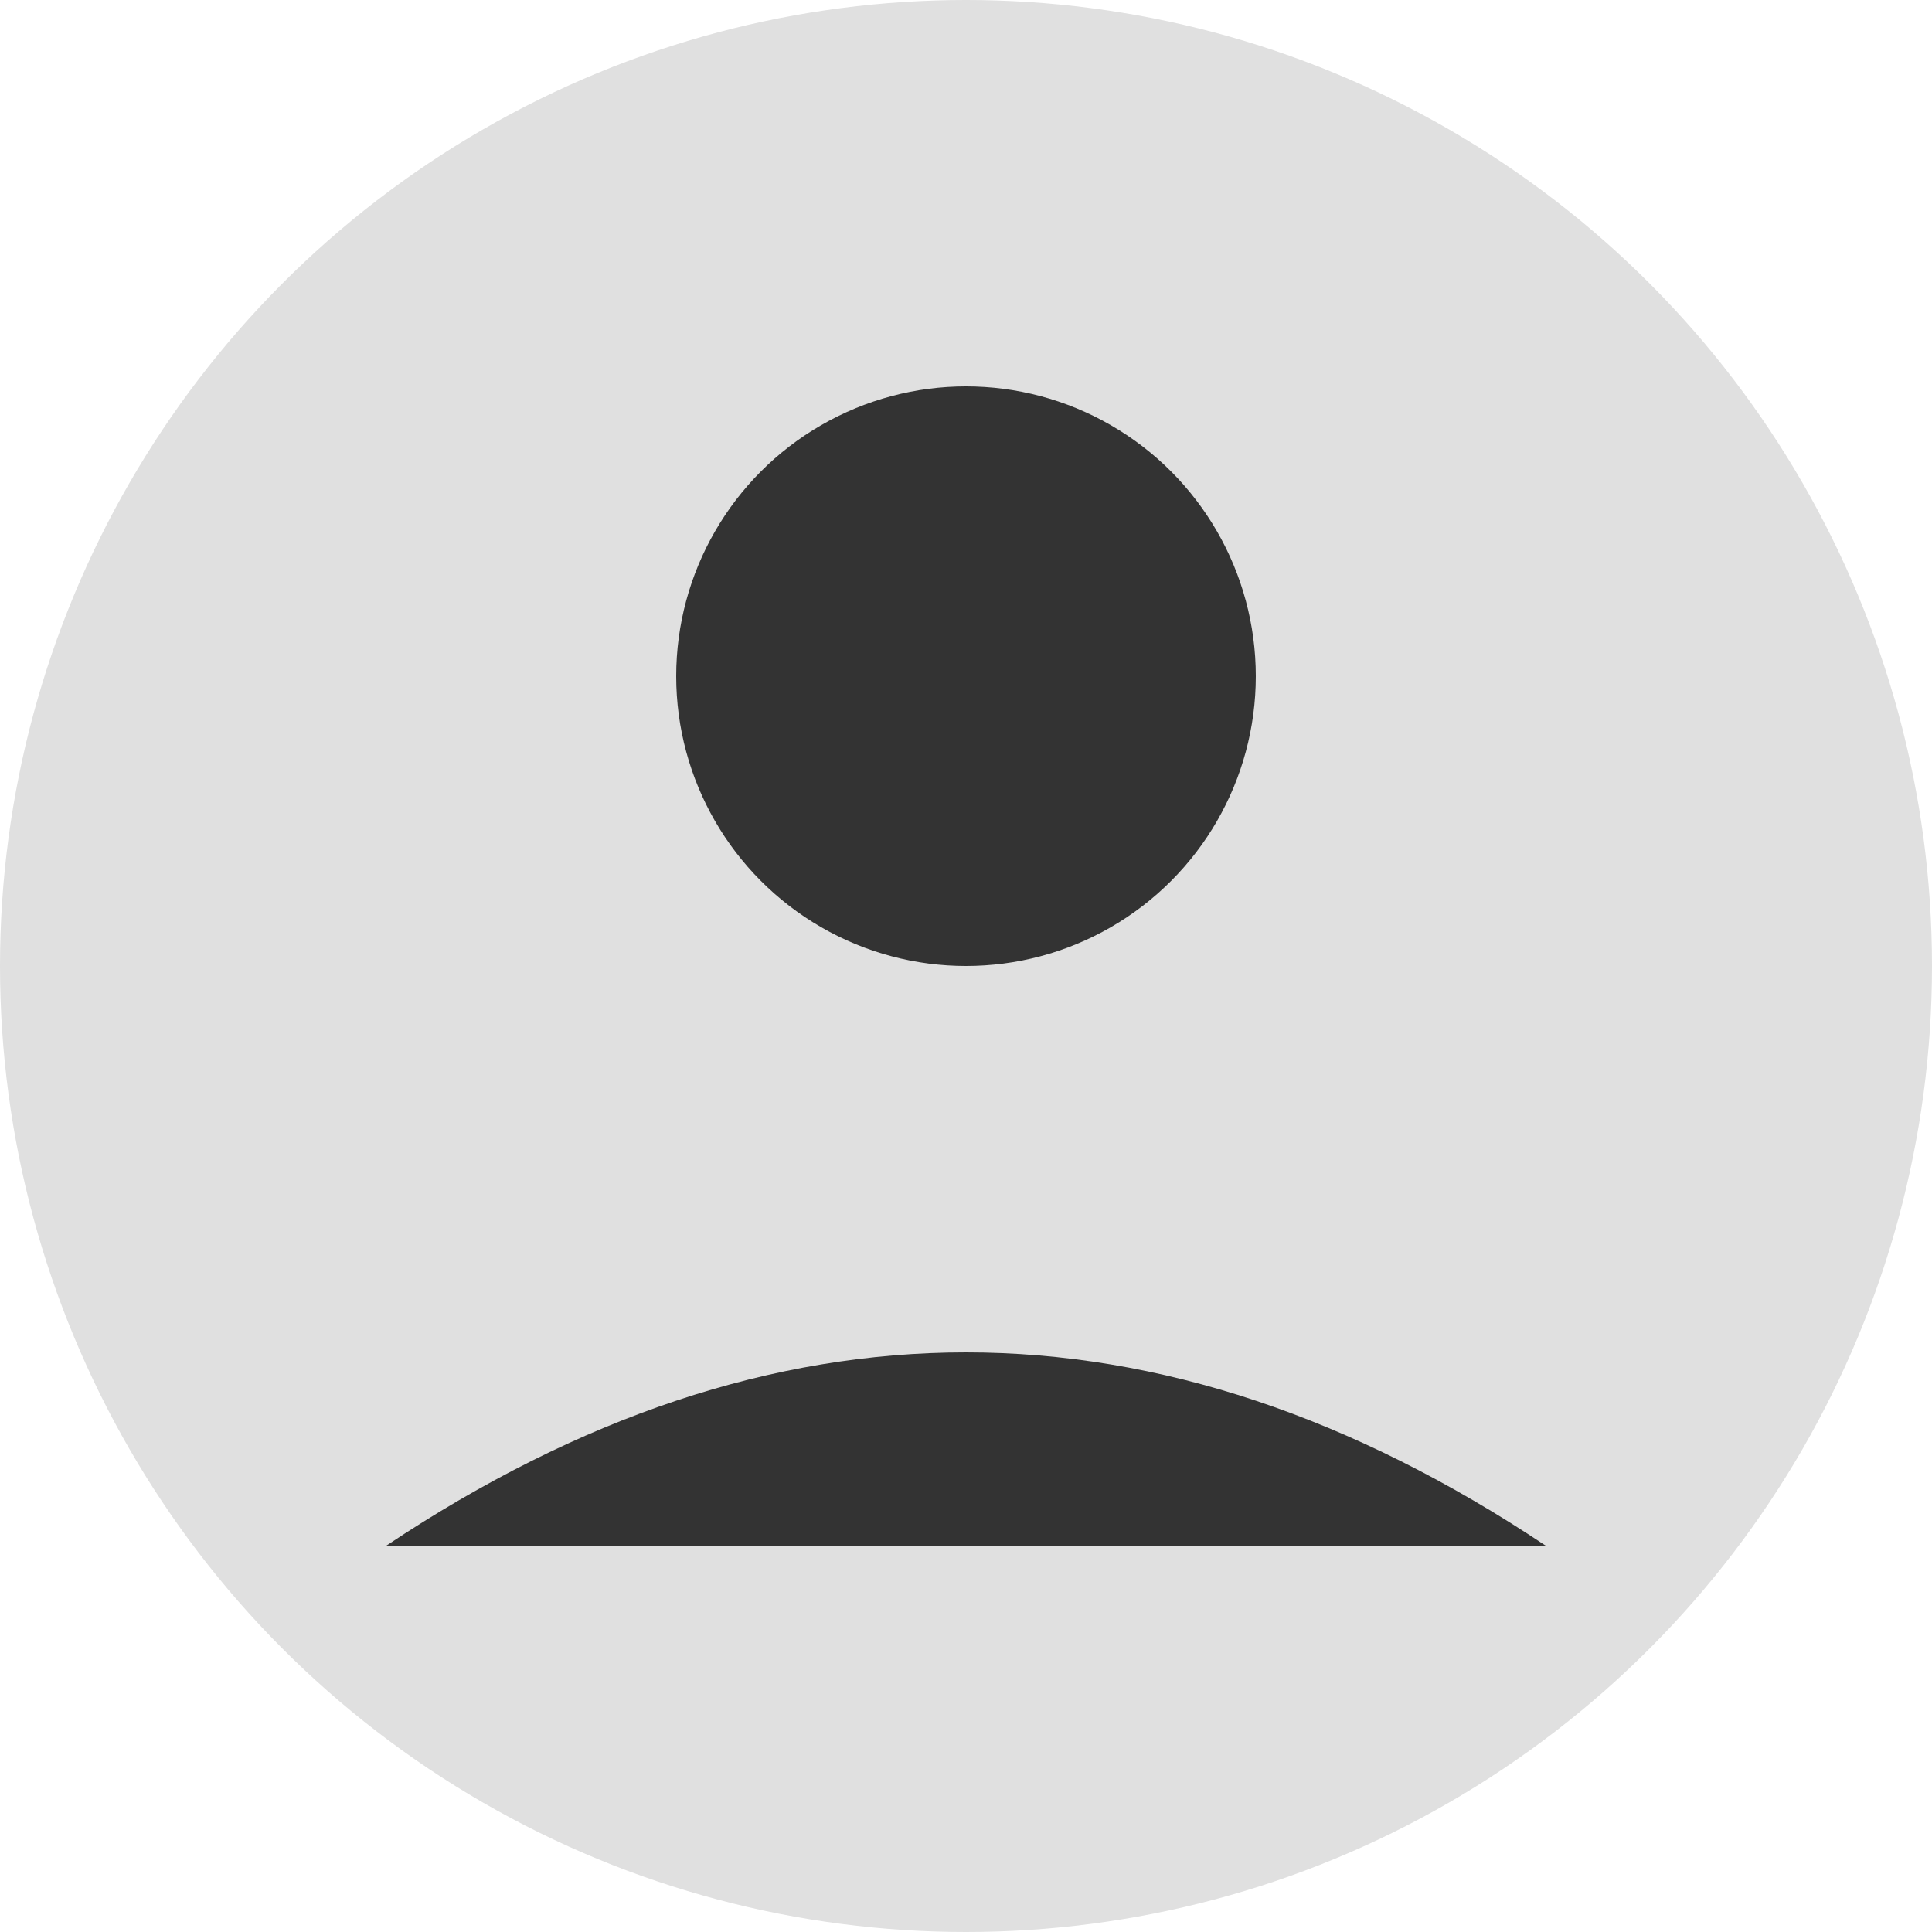 <svg width="100" height="100" viewBox="0 0 100 100" xmlns="http://www.w3.org/2000/svg">
  <circle cx="50" cy="50" r="50" fill="#e0e0e0"/>
  <circle cx="50" cy="35" r="15" fill="#333"/>
  <path d="M20 80 Q50 60 80 80" fill="#333"/>
</svg>




